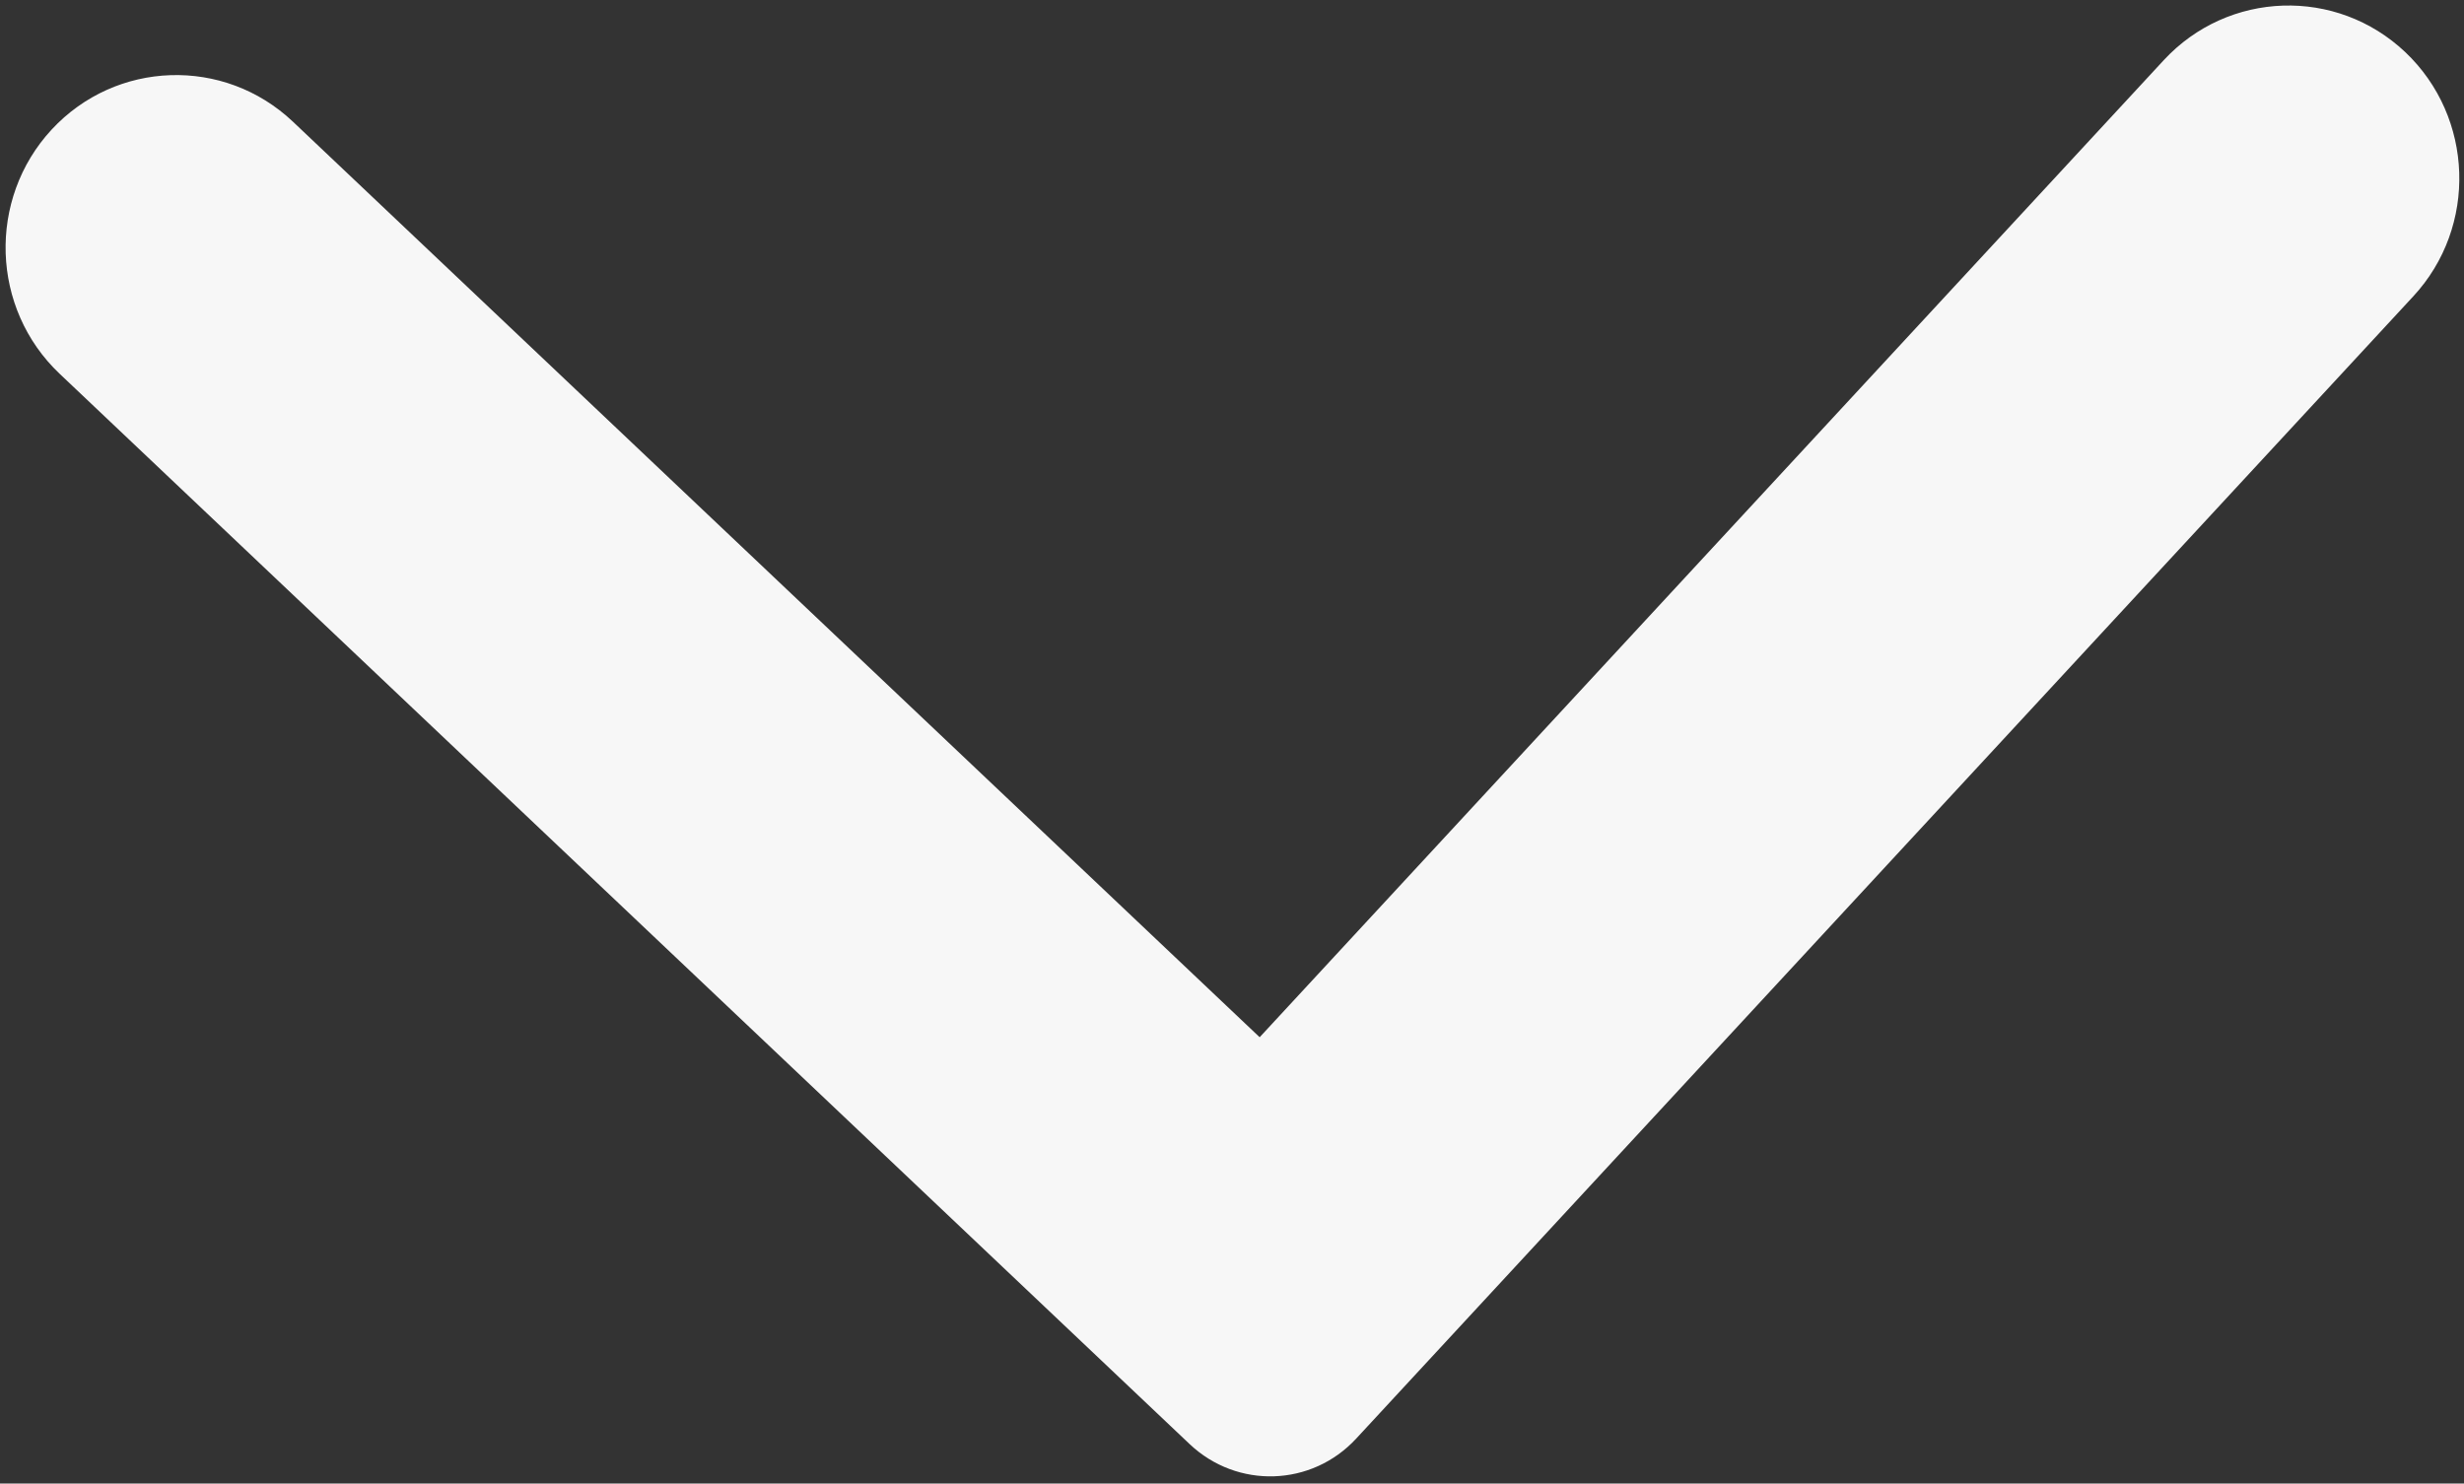 <svg width="181" height="109" viewBox="0 0 181 109" fill="none" xmlns="http://www.w3.org/2000/svg">
<rect x="0" y="0" width="181" height="109" fill="#333333" stroke="none"/>
<path fill-rule="evenodd" clip-rule="evenodd" d="M99.623 105.699C96.355 109.235 90.891 109.415 87.388 106.102L4.382 27.463C-0.673 22.68 -0.938 14.636 3.791 9.522C8.521 4.417 16.461 4.156 21.516 8.939L92.532 76.209L158.952 4.413C163.69 -0.693 171.63 -0.954 176.685 3.829C181.74 8.621 182.005 16.665 177.276 21.77L99.623 105.699Z" fill="#F7F7F7"/>
</svg>
